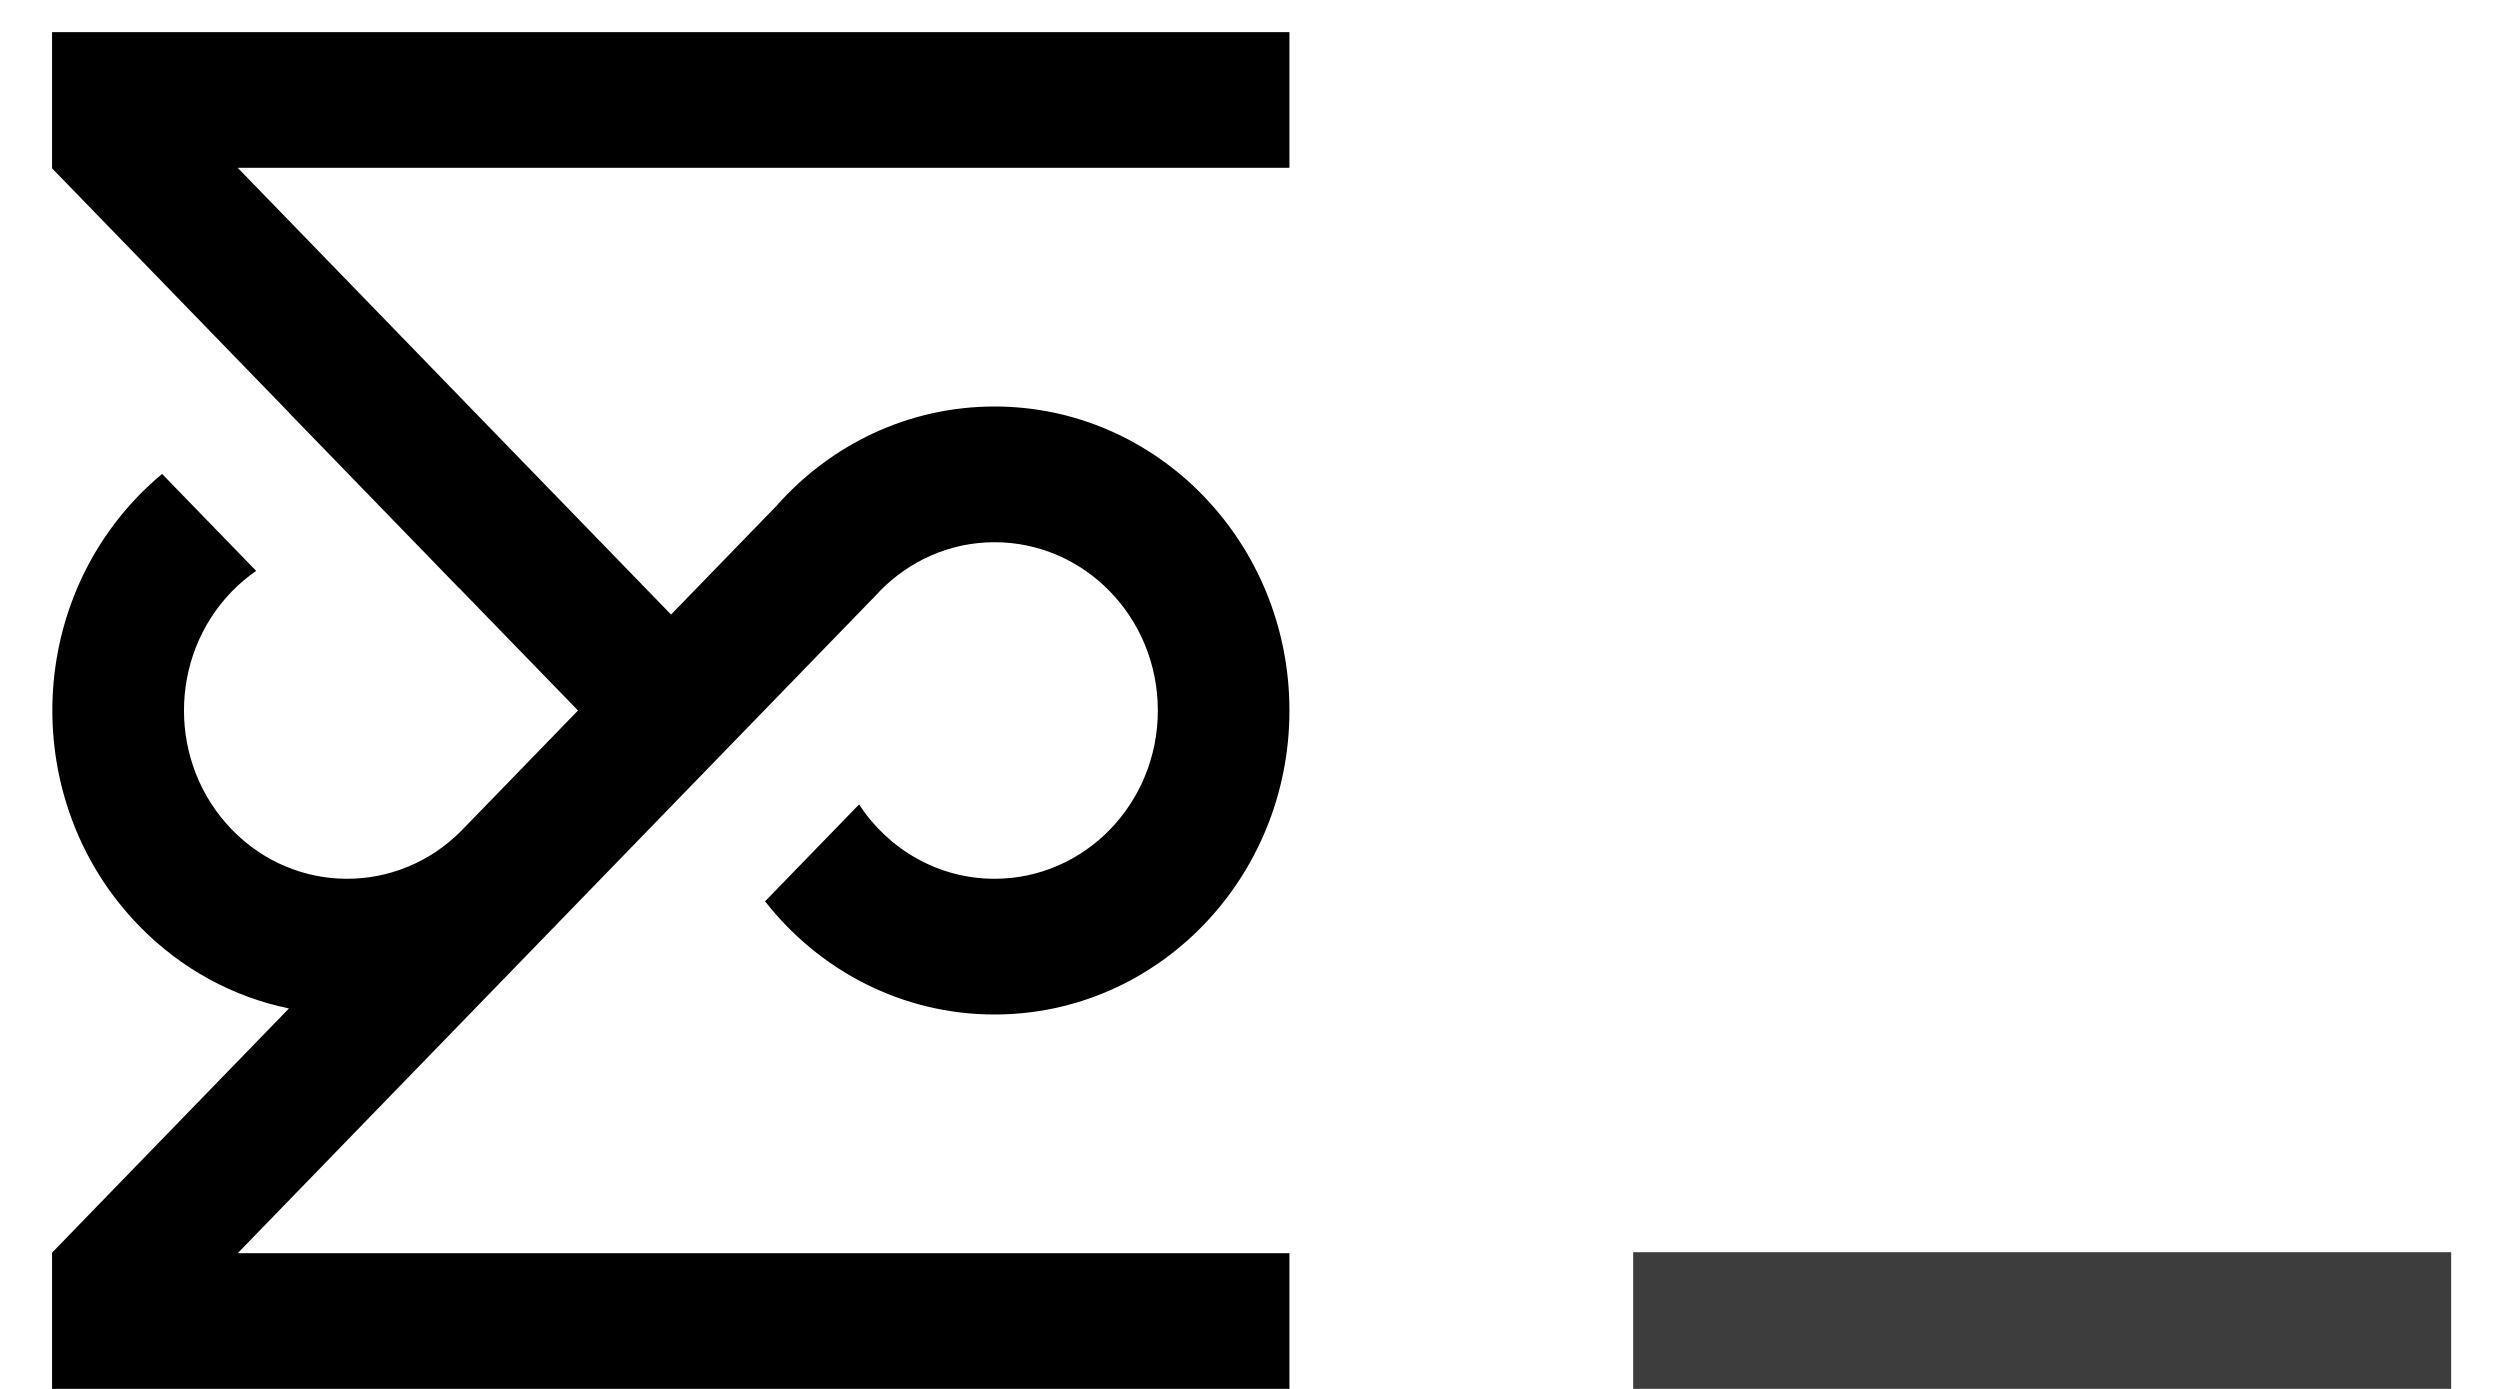 <?xml version="1.0" encoding="UTF-8" standalone="no"?>
<svg width="45px" height="25px" viewBox="0 0 45 25" version="1.1" xmlns="http://www.w3.org/2000/svg" xmlns:xlink="http://www.w3.org/1999/xlink">
    <!-- Generator: Sketch 3.8.3 (29802) - http://www.bohemiancoding.com/sketch -->
    <title>Imported Layers Copy 2</title>
    <desc>Created with Sketch.</desc>
    <defs></defs>
    <g id="Page-1-Copy" stroke="none" stroke-width="1" fill="none" fill-rule="evenodd">
        <g id="Desktop-HD-Copy-42" transform="translate(-59, -66)">
            <g id="Imported-Layers-Copy-2" transform="translate(81.937, 78.5) rotate(-90) translate(-81.937, -78.5) translate(69.437, 56.5)">
                <path d="M17.574,4.264 C17.574,4.263 17.574,4.262 17.574,4.261 L14.42,7.32 C14.406,7.334 14.393,7.349 14.379,7.363 L12.211,9.467 L10.044,7.365 C8.887,6.215 8.894,4.374 10.069,3.235 C11.252,2.088 13.17,2.088 14.353,3.235 C14.494,3.372 14.617,3.519 14.724,3.674 L16.469,1.981 C16.349,1.836 16.219,1.695 16.08,1.56 C13.943,-0.513 10.479,-0.513 8.342,1.56 C7.55,2.328 7.052,3.273 6.848,4.264 L2.452,0 L3.63797881e-12,0 L3.63797881e-12,22.273 L2.442,22.273 L2.442,3.341 L8.289,9.013 C8.307,9.031 8.324,9.049 8.342,9.067 L8.343,9.065 L14.222,14.768 L14.22,14.77 C14.239,14.786 14.257,14.803 14.276,14.82 L14.353,14.895 L14.355,14.894 C14.901,15.425 15.24,16.156 15.24,16.965 C15.24,18.588 13.884,19.904 12.211,19.904 C10.538,19.904 9.182,18.588 9.182,16.965 C9.182,15.95 9.713,15.054 10.52,14.526 L8.776,12.834 C7.534,13.807 6.739,15.296 6.739,16.965 C6.739,19.896 9.189,22.273 12.211,22.273 C15.233,22.273 17.683,19.896 17.683,16.965 C17.683,15.409 16.993,14.01 15.894,13.039 L13.938,11.142 L16.079,9.065 L16.08,9.067 C16.095,9.052 16.107,9.037 16.122,9.023 L21.98,3.341 L21.98,22.273 L24.422,22.273 L24.422,0 L21.97,0 L17.574,4.264" id="Fill-1" fill="#000000"></path>
                <polygon id="Fill-2" fill="#3D3D3D" points="3.63797881e-12 28.46 2.461 28.46 2.461 43.184 3.63797881e-12 43.184"></polygon>
            </g>
        </g>
    </g>
</svg>